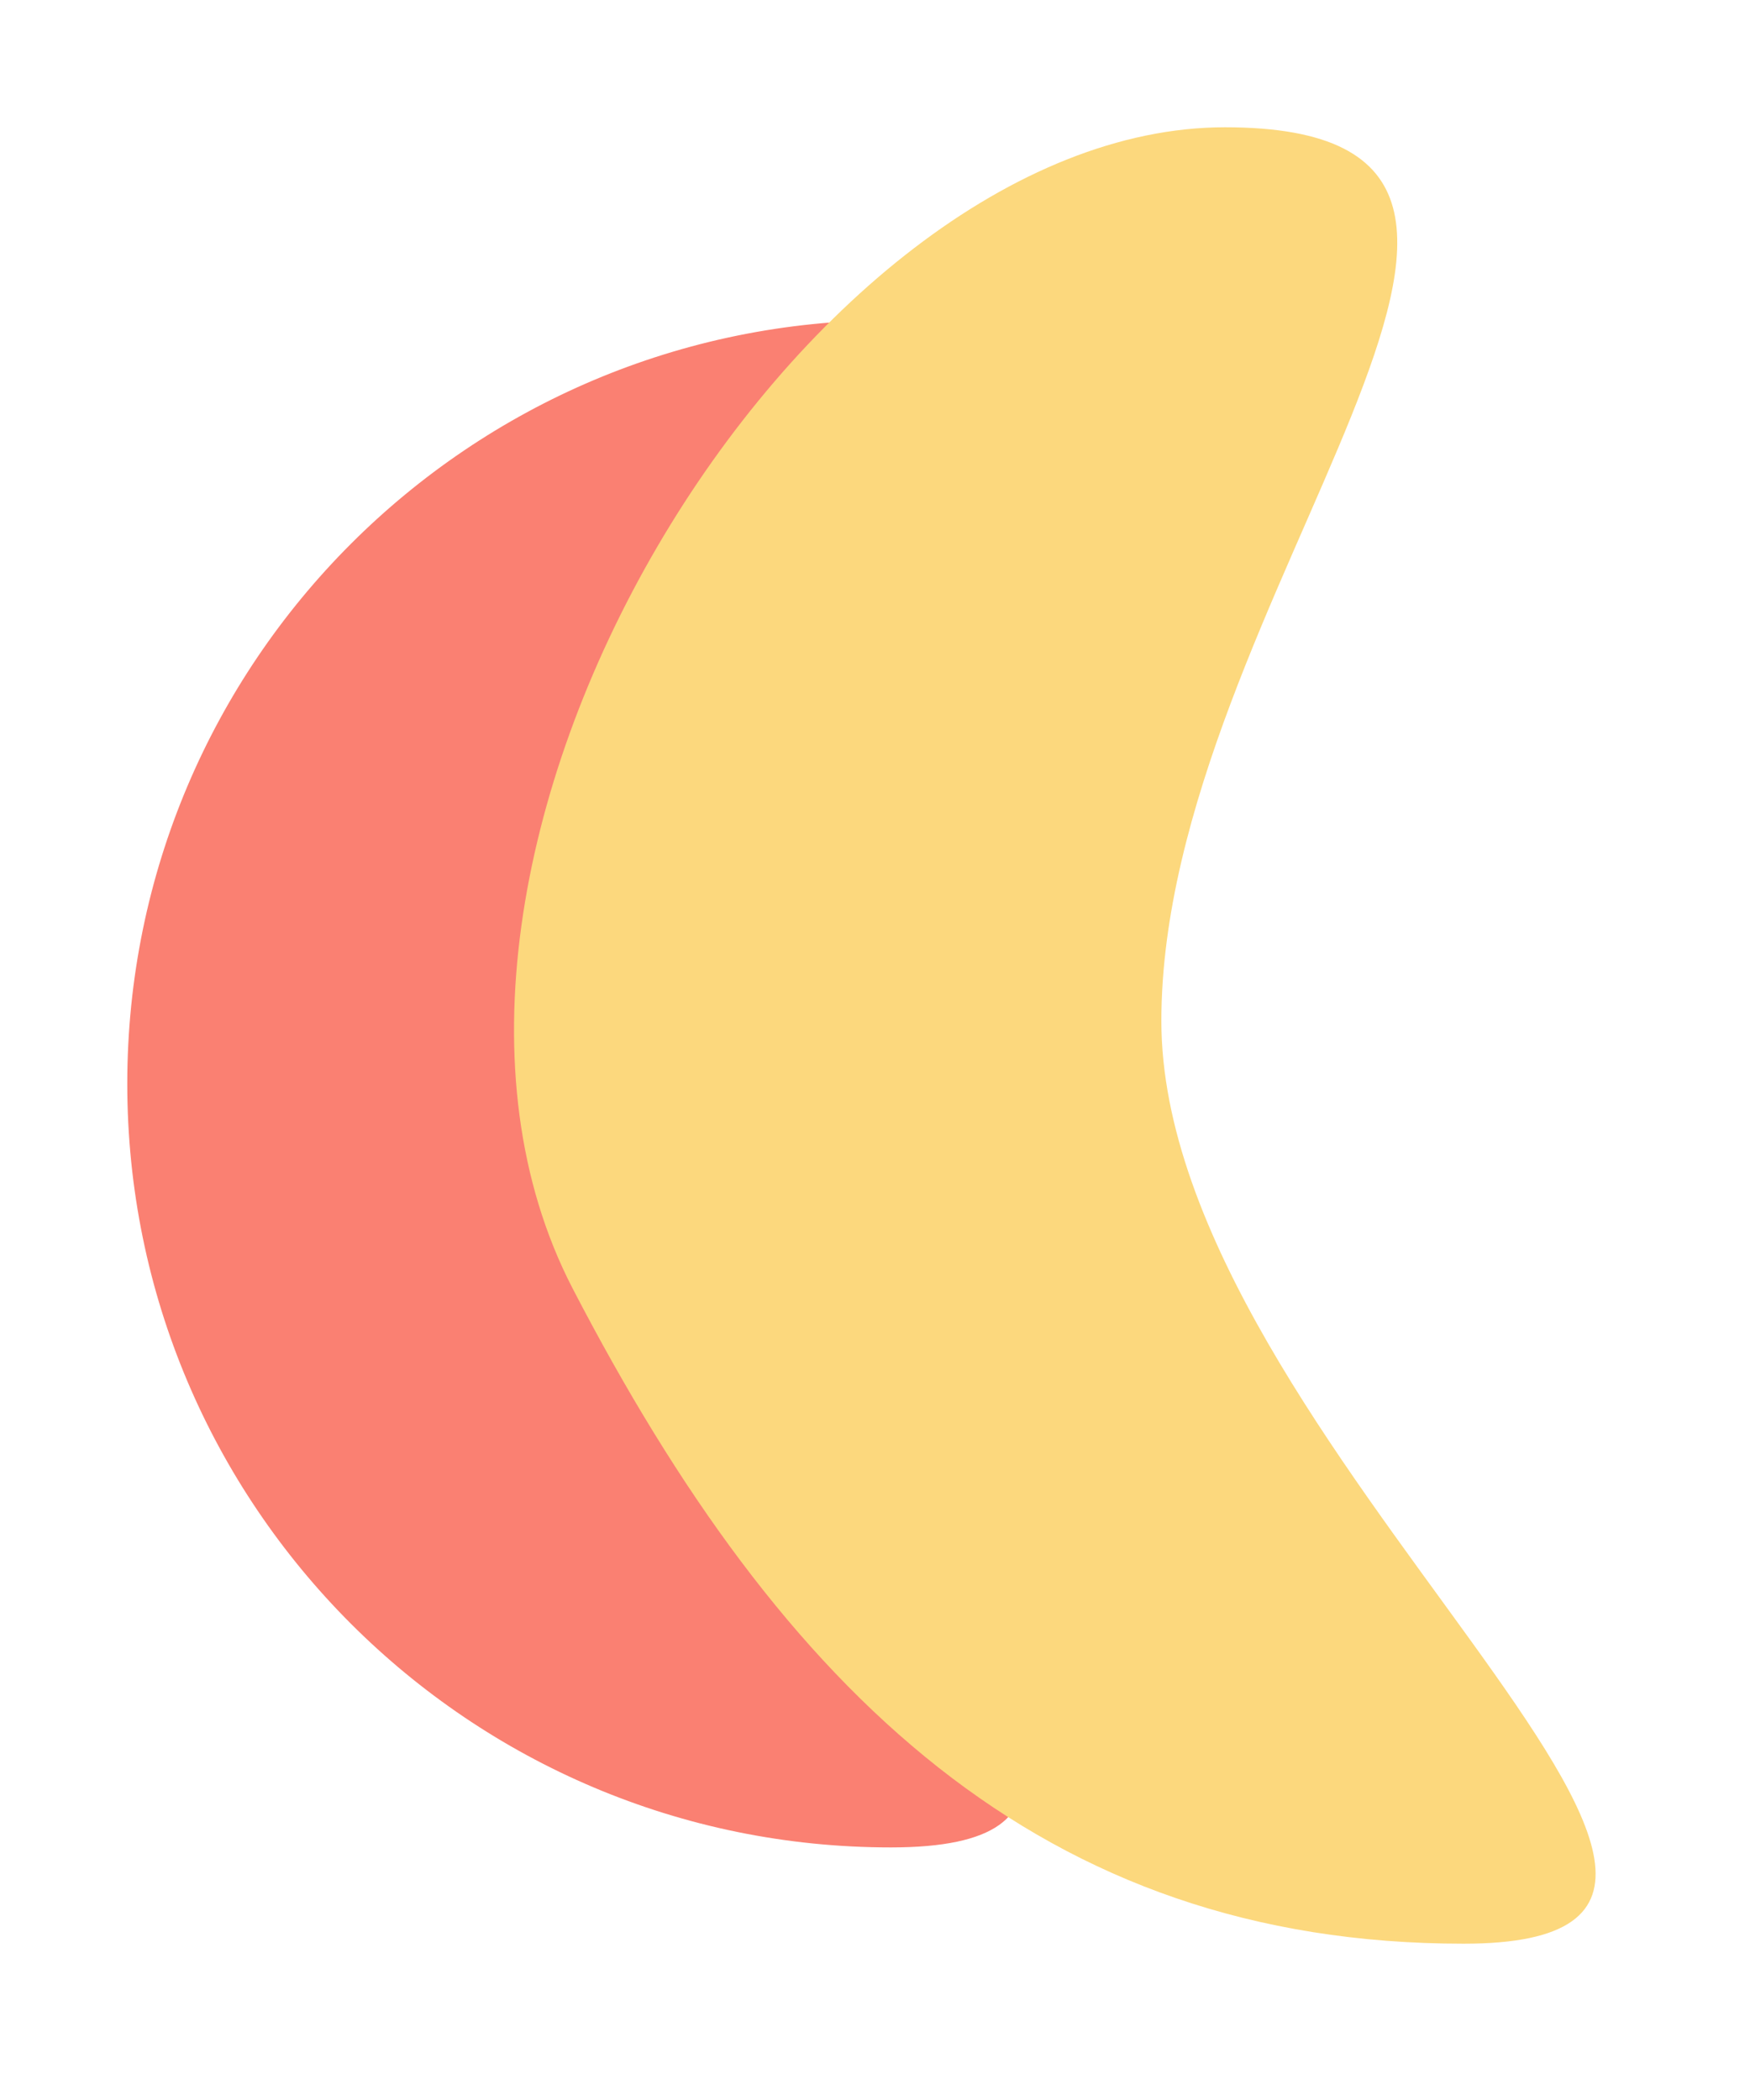 <svg width="55" height="66" viewBox="0 0 55 66" fill="none" xmlns="http://www.w3.org/2000/svg">
<g filter="url(#filter0_d)">
<path d="M18.5 25.061C18.5 38.316 41.255 54.062 28 54.062C14.745 54.062 4 43.316 4 30.061C4 16.807 14.745 6.062 28 6.062C41.255 6.062 18.5 11.807 18.5 25.061Z" fill="#FA8072"/>
</g>
<g filter="url(#filter1_d)">
<path d="M36.5 28.088C36.5 41.343 59.255 57.088 46 57.088C32.745 57.088 24.583 49.195 18 36.5C11 23 25.245 0 38.5 0C51.755 0 36.5 14.833 36.5 28.088Z" fill="#FCD87D"/>
</g>
<defs>
<filter id="filter0_d" x="0" y="6.062" width="36.147" height="56" filterUnits="userSpaceOnUse" color-interpolation-filters="sRGB">
<feFlood flood-opacity="0" result="BackgroundImageFix"/>
<feColorMatrix in="SourceAlpha" type="matrix" values="0 0 0 0 0 0 0 0 0 0 0 0 0 0 0 0 0 0 127 0"/>
<feOffset dy="4"/>
<feGaussianBlur stdDeviation="2"/>
<feColorMatrix type="matrix" values="0 0 0 0 0 0 0 0 0 0 0 0 0 0 0 0 0 0 0.25 0"/>
<feBlend mode="normal" in2="BackgroundImageFix" result="effect1_dropShadow"/>
<feBlend mode="normal" in="SourceGraphic" in2="effect1_dropShadow" result="shape"/>
</filter>
<filter id="filter1_d" x="12.155" y="0" width="41.992" height="65.088" filterUnits="userSpaceOnUse" color-interpolation-filters="sRGB">
<feFlood flood-opacity="0" result="BackgroundImageFix"/>
<feColorMatrix in="SourceAlpha" type="matrix" values="0 0 0 0 0 0 0 0 0 0 0 0 0 0 0 0 0 0 127 0"/>
<feOffset dy="4"/>
<feGaussianBlur stdDeviation="2"/>
<feColorMatrix type="matrix" values="0 0 0 0 0 0 0 0 0 0 0 0 0 0 0 0 0 0 0.25 0"/>
<feBlend mode="normal" in2="BackgroundImageFix" result="effect1_dropShadow"/>
<feBlend mode="normal" in="SourceGraphic" in2="effect1_dropShadow" result="shape"/>
</filter>
</defs>
</svg>
